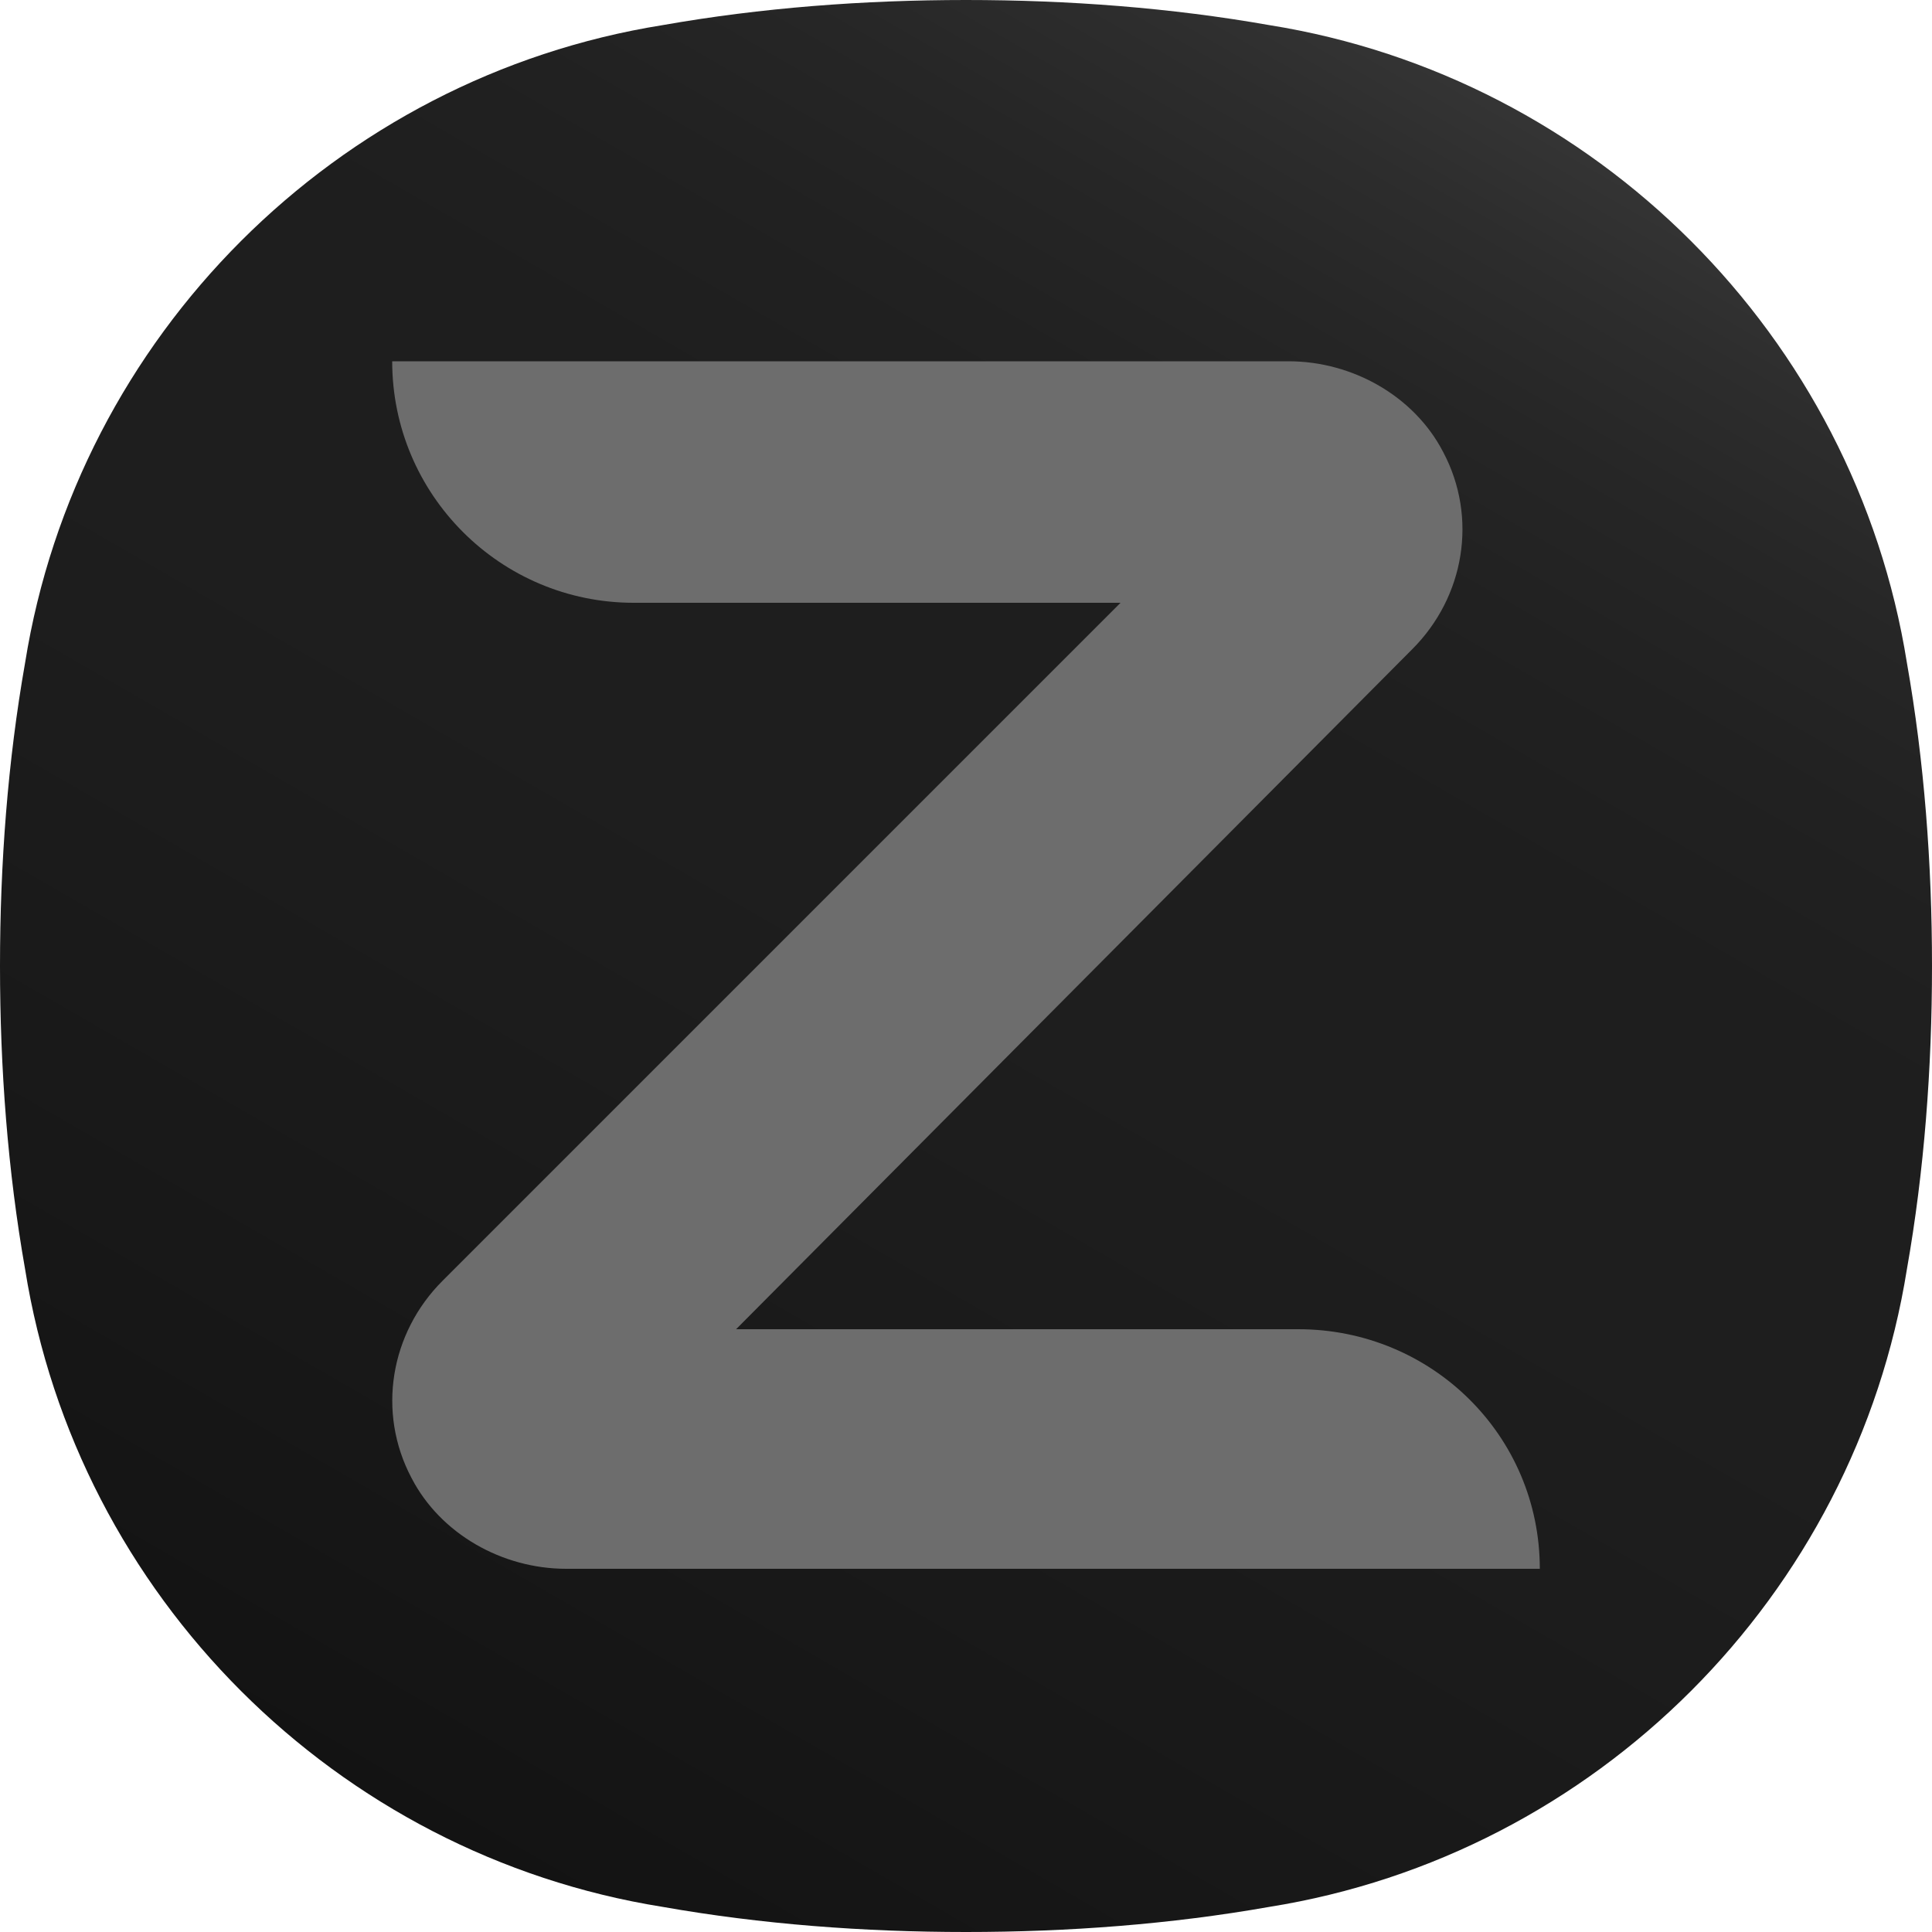 <?xml version="1.0" encoding="UTF-8"?>
<svg width="256px" height="256px" viewBox="0 0 256 256" version="1.1" xmlns="http://www.w3.org/2000/svg" xmlns:xlink="http://www.w3.org/1999/xlink" preserveAspectRatio="xMidYMid">
    <title>Zoom</title>
    <defs>
        <linearGradient x1="23.666%" y1="95.612%" x2="76.334%" y2="4.388%" id="zoomLinearGradient-1">
            <stop stop-color="rgb(19,19,19)" offset="5.791949e-05%"></stop>
            <stop stop-color="rgb(24,24,24)" offset="19.11%"></stop>
            <stop stop-color="rgb(28,28,28)" offset="38.23%"></stop>
            <stop stop-color="rgb(30,30,30)" offset="50%"></stop>
            <stop stop-color="rgb(30,30,30)" offset="67.32%"></stop>
            <stop stop-color="rgb(33,33,33)" offset="77.74%"></stop>
            <stop stop-color="rgb(38,38,38)" offset="86.33%"></stop>
            <stop stop-color="rgb(45,45,45)" offset="93.88%"></stop>
            <stop stop-color="rgb(53,53,53)" offset="100%"></stop>
        </linearGradient>
    </defs>
    <g>
        <path d="M256,128 C256,141.568 254.976,155.136 252.672,168.192 C245.76,211.456 211.456,245.76 168.192,252.672 C155.136,254.976 141.568,256 128,256 C114.432,256 100.864,254.976 87.808,252.672 C44.544,245.76 10.24,211.456 3.328,168.192 C1.024,155.136 0,141.568 0,128 C0,114.432 1.024,100.864 3.328,87.808 C10.24,44.544 44.544,10.24 87.808,3.328 C100.864,1.024 114.432,0 128,0 C141.568,0 155.136,1.024 168.192,3.328 C211.456,10.24 245.76,44.544 252.672,87.808 C254.976,100.864 256,114.432 256,128 Z" fill="url(#zoomLinearGradient-1)"></path>
        <path d="M204.032,207.872 L75.008,207.872 C66.56,207.872 58.368,203.264 54.528,195.84 C49.92,187.136 51.712,176.64 58.624,169.728 L148.48,79.872 L83.968,79.872 C66.304,79.872 51.968,65.536 51.968,47.872 L170.752,47.872 C179.2,47.872 187.392,52.48 191.232,59.904 C195.84,68.608 194.048,79.104 187.136,86.016 L97.536,176.128 L172.032,176.128 C189.696,176.128 204.032,190.208 204.032,207.872 Z" fill="rgb(109,109,109)"></path>
    </g>
</svg>
